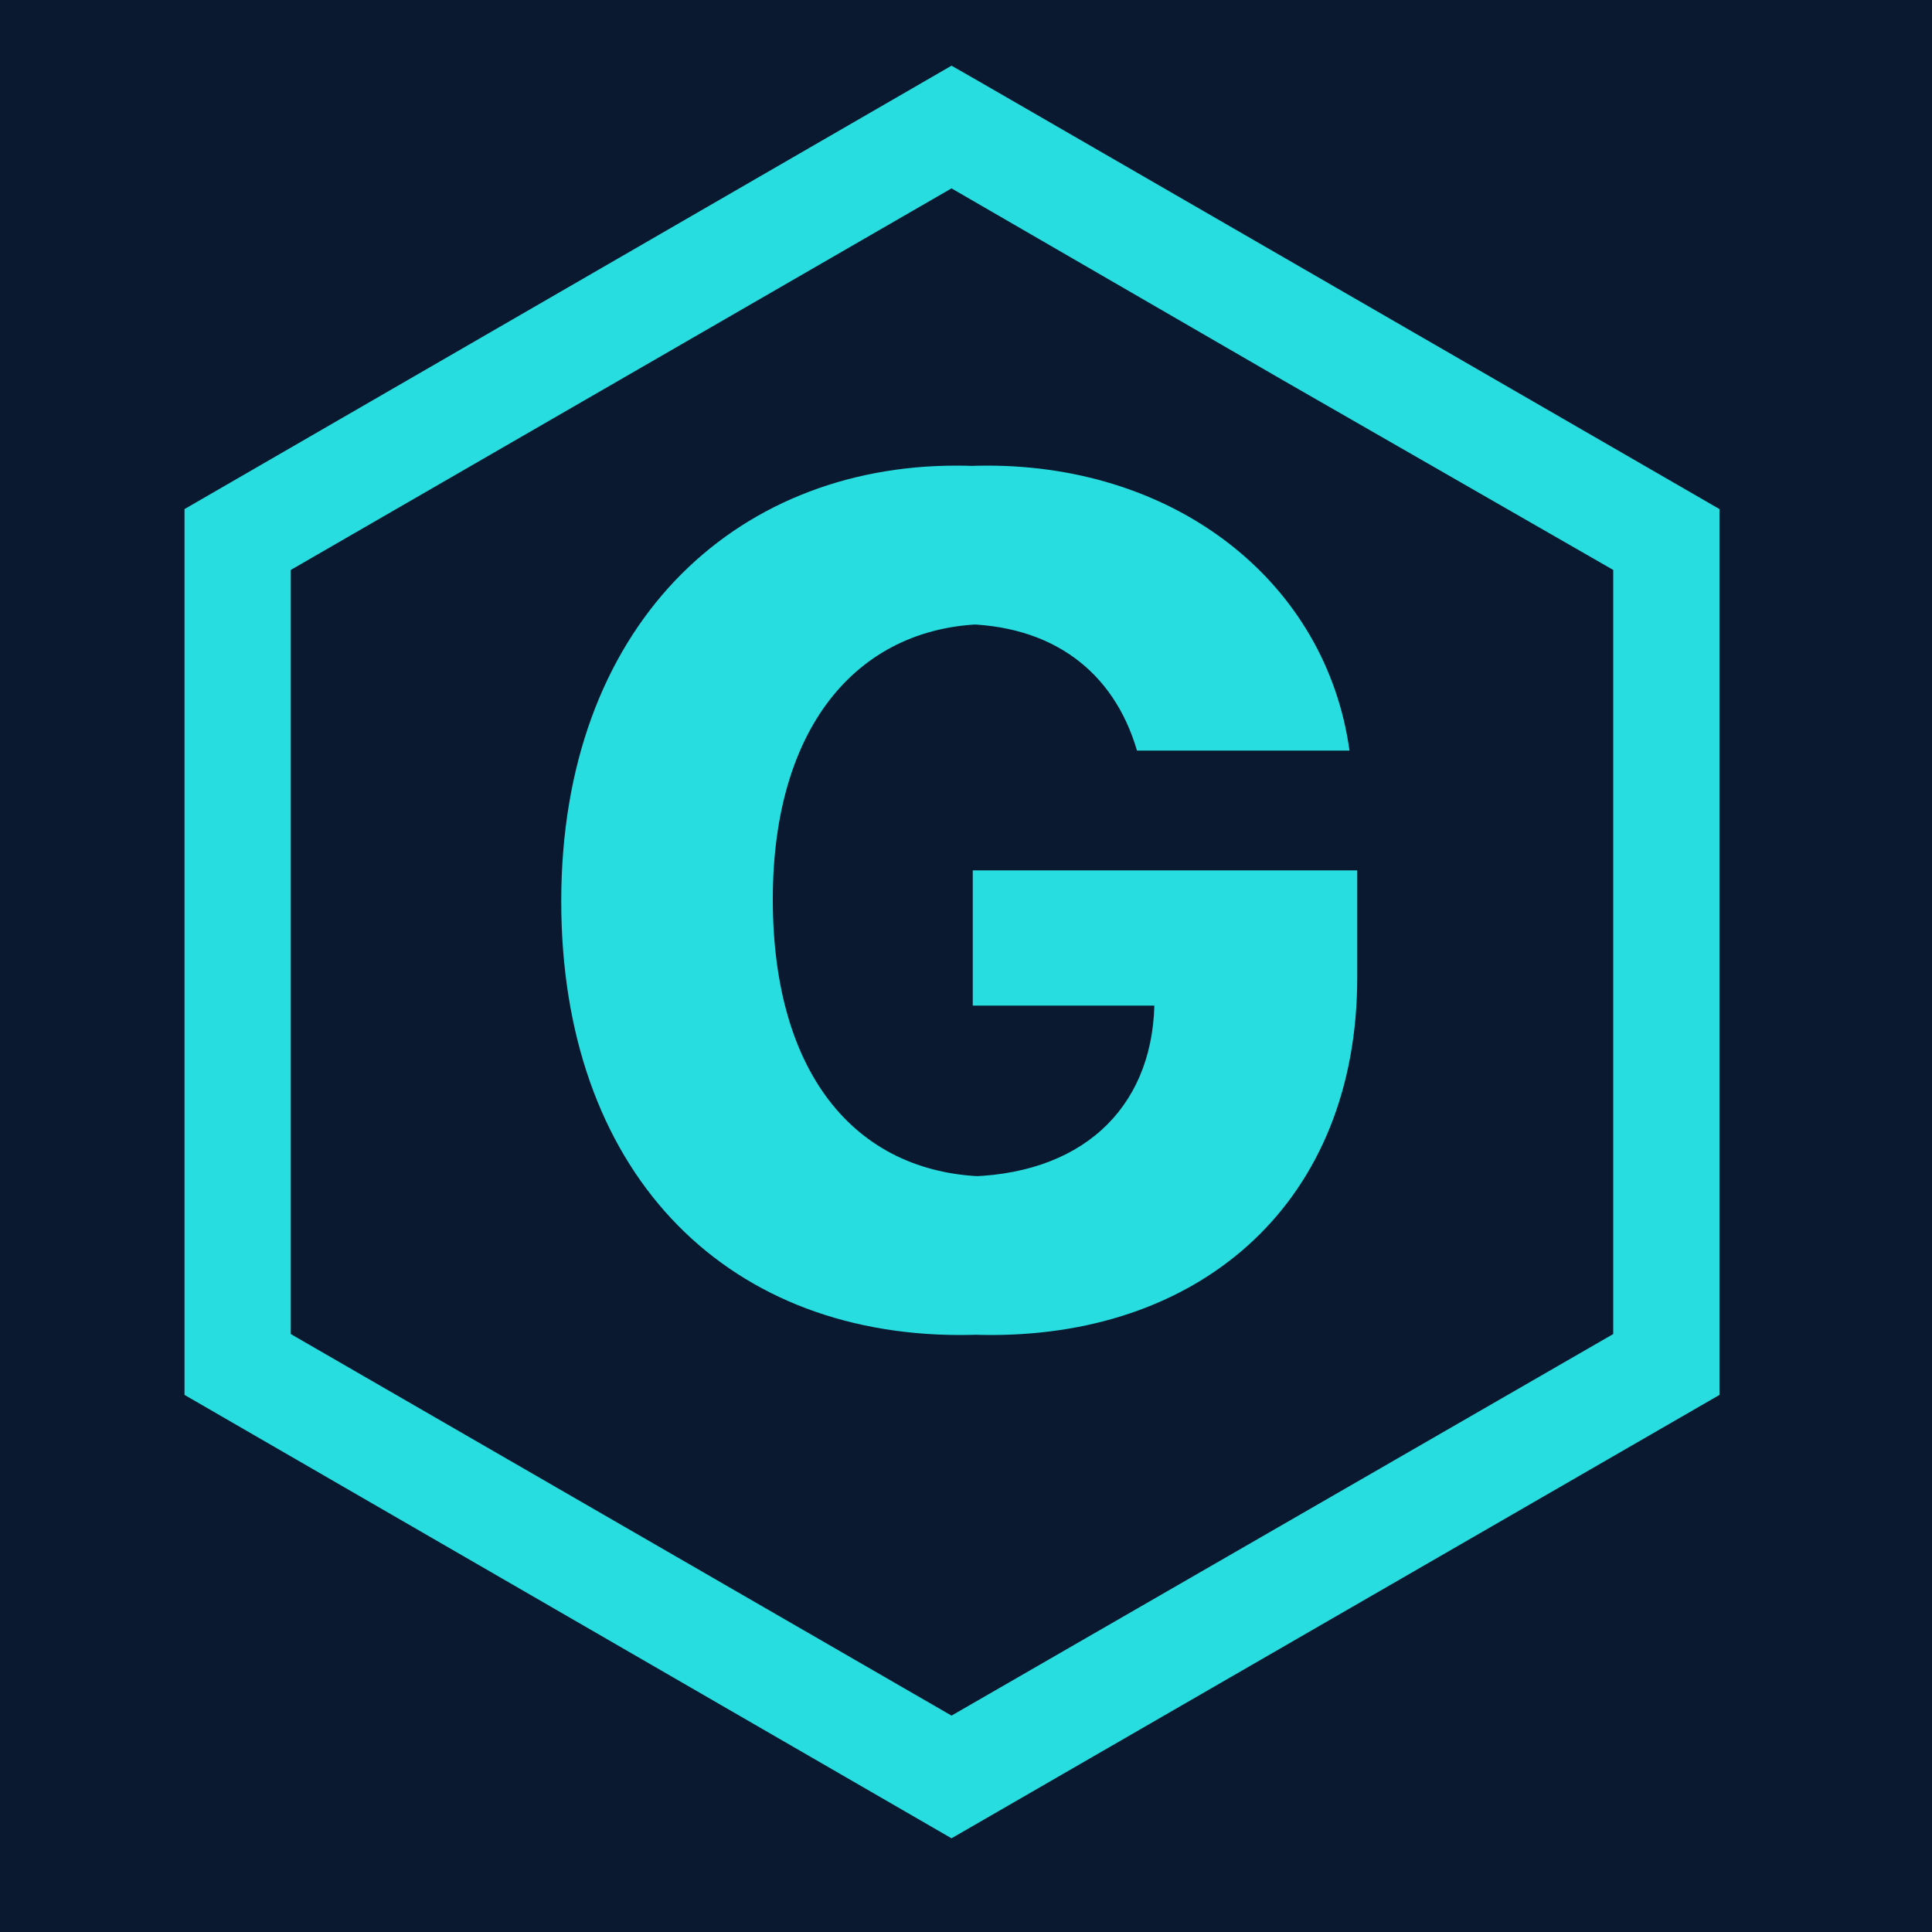 <svg version="1.2" xmlns="http://www.w3.org/2000/svg" viewBox="0 0 200 200" width="200" height="200">
	<title>logo</title>
	<style>
		.s0 { fill: #27dddf } 
	</style>
	<rect width="200" height="200" id="Color Fill 1" style="fill: #101828"/>
	<rect width="200" height="200" id="Color Fill 2" style="fill: #0a192f"/>
	<g>
		<path id="svg_2" class="s0" d="m101.3 8.4l76.7 44.3v91.7l-79.5 45.9-79.4-45.9v-91.7l79.4-45.9 2.8 1.6zm31.4 30.9l-34.2-19.8-68.4 39.5v79.1l68.4 39.5 68.5-39.5v-79.1z"/>
		<path id="g" class="s0" aria-label="g"  d="m120.9 77.7h18.8c-2.4-17.3-17.7-29.5-37.5-29.5-23.1 0-41 16.7-41 45.1 0 27.7 16.7 44.9 41.4 44.9 22.1 0 37.9-14 37.9-37v-11.1h-36.7v14h18.9c-0.3 10.8-7.7 17.7-20 17.7-13.9 0-22.7-10.4-22.7-28.7 0-18.2 9.1-28.5 22.5-28.5 9.5 0 16 4.9 18.4 13.1zm-3.2 0h18.8c-2.4-17.3-17.7-29.5-37.5-29.5-23.1 0-40.9 16.7-40.9 45.1 0 27.7 16.6 44.9 41.3 44.9 22.1 0 37.9-14 37.9-37v-11.1h-36.6v14h18.8c-0.3 10.8-7.7 17.7-20 17.7-13.9 0-22.7-10.4-22.7-28.7 0-18.2 9.1-28.5 22.5-28.5 9.6 0 16 4.9 18.4 13.1z"/>
	</g>
</svg>